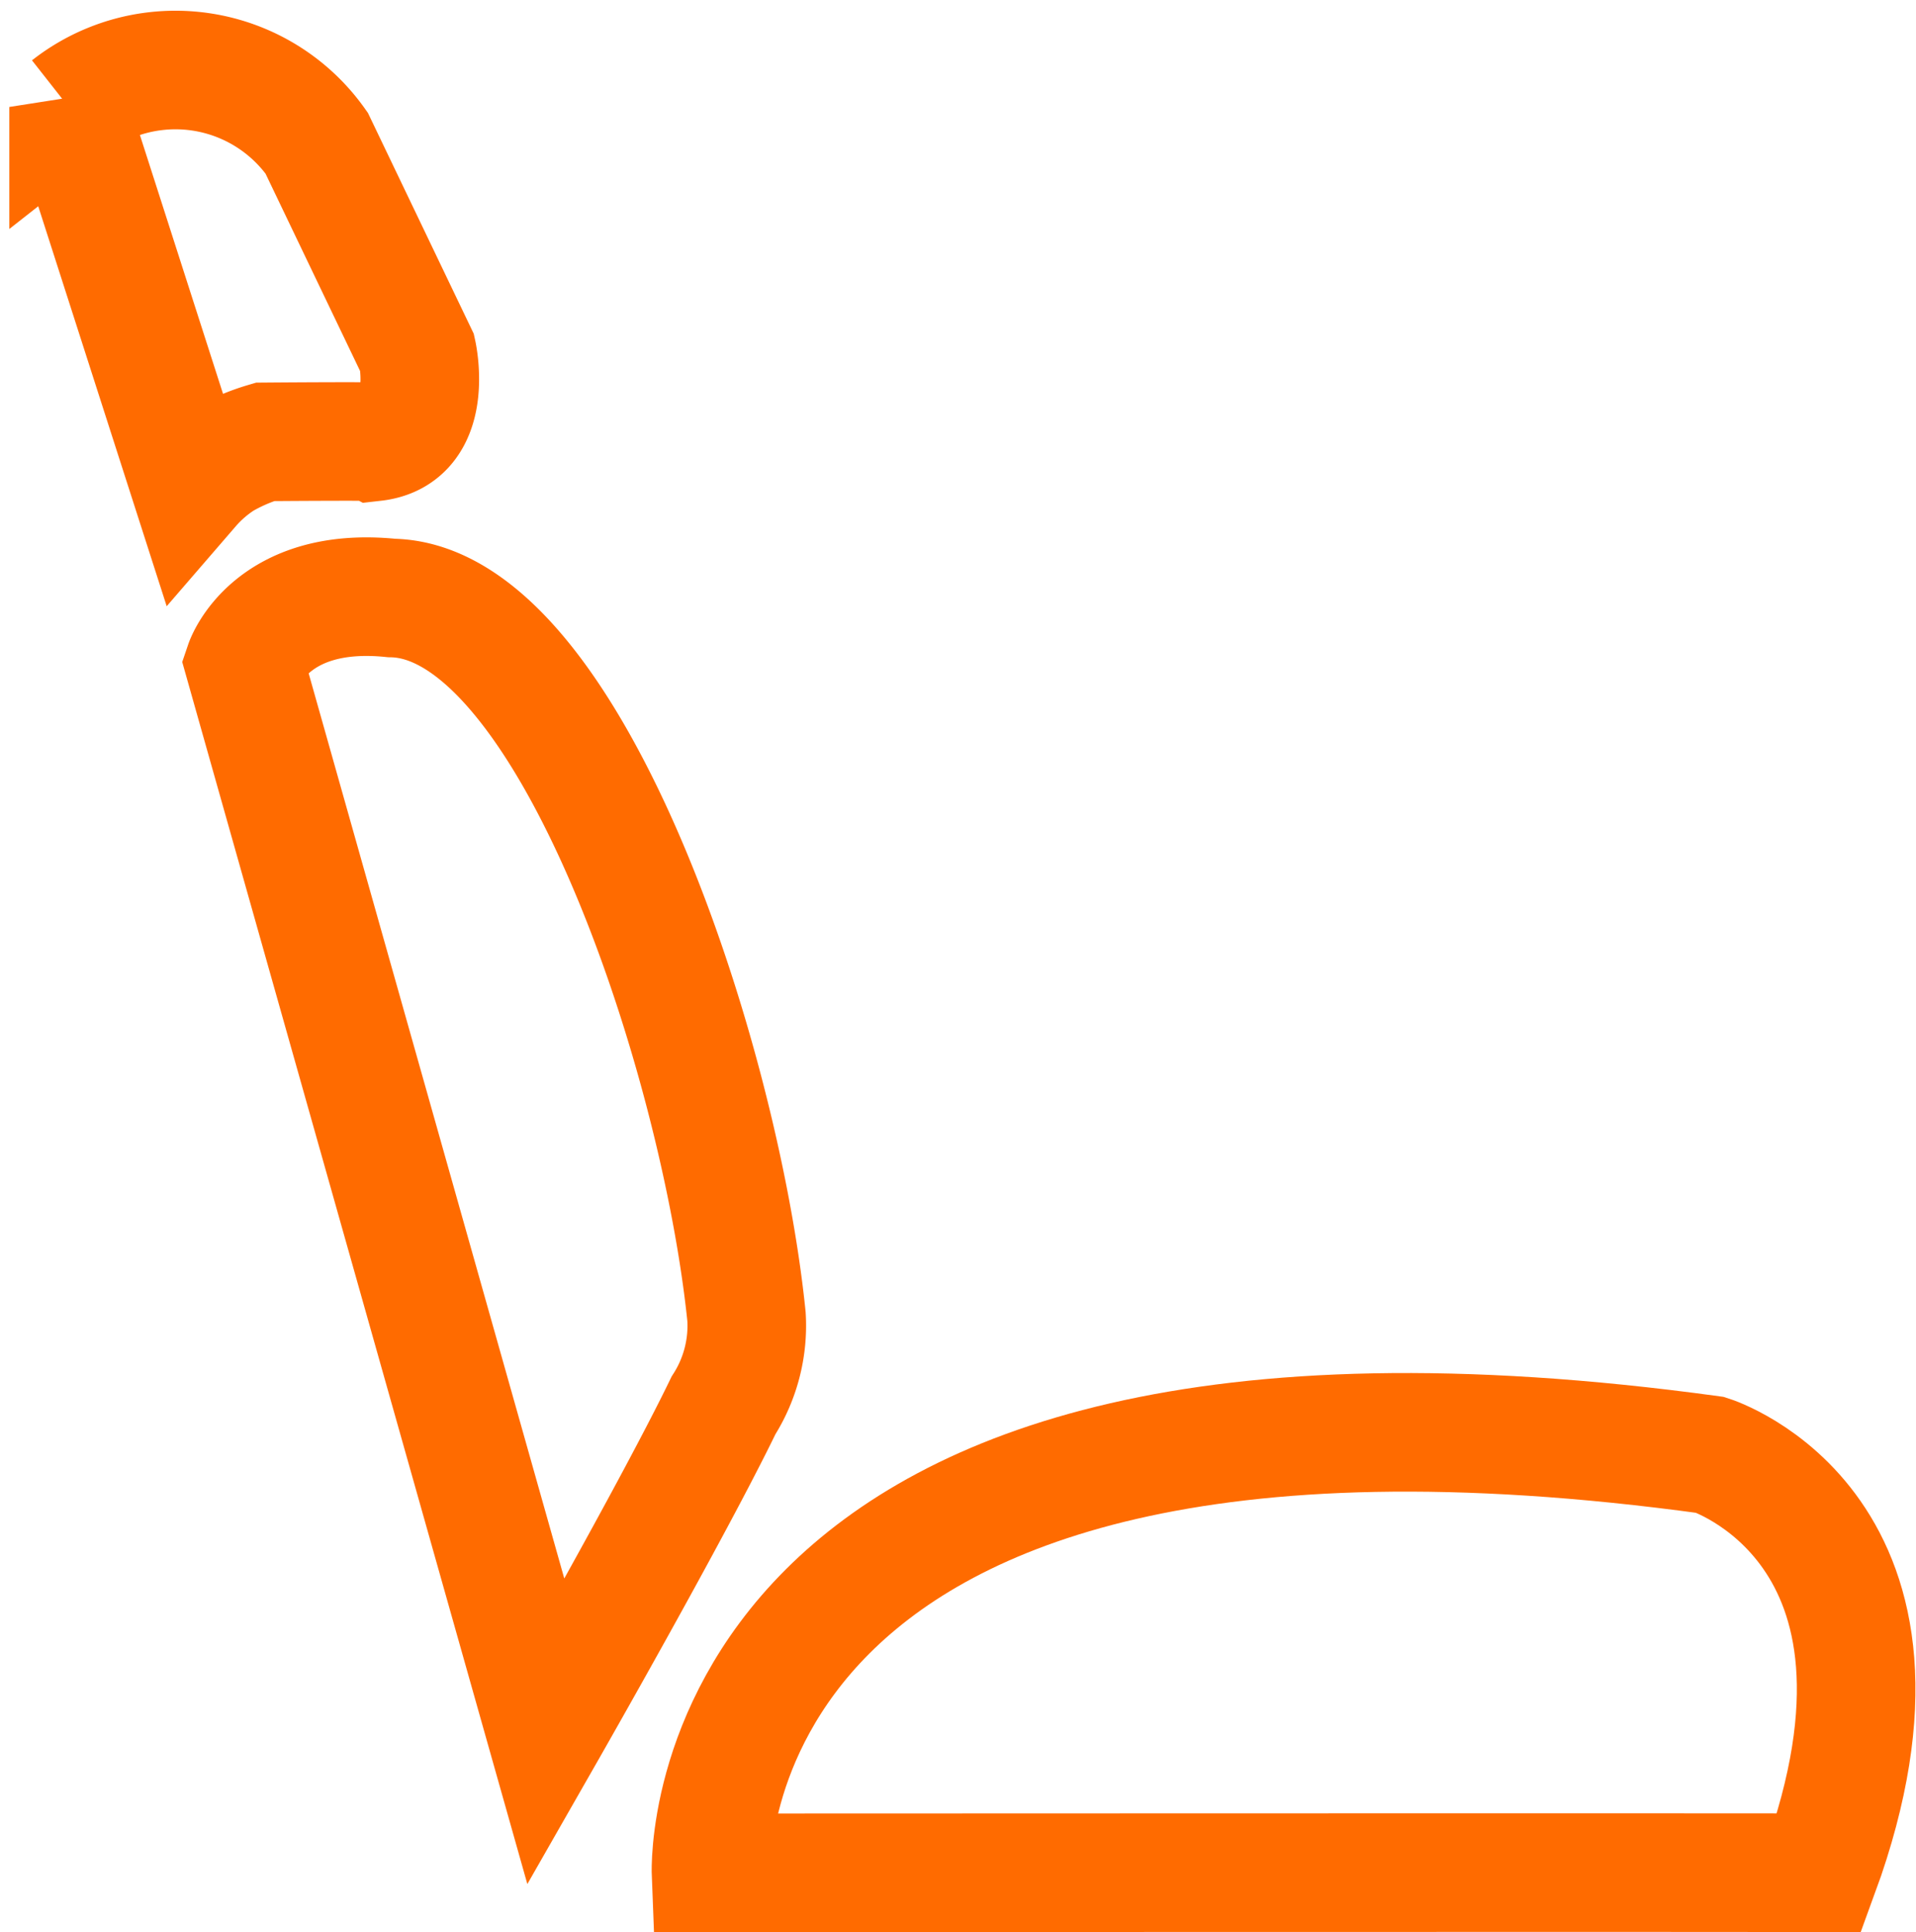 <svg xmlns="http://www.w3.org/2000/svg" width="24.234" height="24.442" viewBox="0 0 24.234 24.442">
  <g id="Grupo_22964" data-name="Grupo 22964" transform="translate(-24.805 -1100.423)">
    <path id="Caminho_14683" data-name="Caminho 14683" d="M7010.228-1608.457l3.816,13.513s1.61-2.817,2.245-4.13a1.876,1.876,0,0,0,.291-1.122c-.334-3.278-2.235-9.057-4.489-9.091C7010.564-1609.444,7010.228-1608.457,7010.228-1608.457Z" transform="translate(-6982.333 2717.274)" fill="none" stroke="#ff6b00" stroke-width="1.5"/>
    <path id="Caminho_14684" data-name="Caminho 14684" d="M6994.865-1649.513l-1.546-4.814a2.187,2.187,0,0,1,3.137.457l1.273,2.657s.229,1.035-.544,1.122c-.021-.011-1.383,0-1.383,0a2.454,2.454,0,0,0-.534.229A1.85,1.85,0,0,0,6994.865-1649.513Z" transform="translate(-6967.646 2756.103)" fill="none" stroke="#ff6b00" stroke-width="1.5"/>
    <path id="Caminho_14685" data-name="Caminho 14685" d="M7052.494-1513.2s-.276-7.059,12.641-5.286c0,0,2.961.934,1.377,5.286C7066.509-1513.206,7052.494-1513.2,7052.494-1513.2Z" transform="translate(-7018.696 2637.312)" fill="none" stroke="#ff6b00" stroke-width="1.5"/>
  </g>
</svg>
